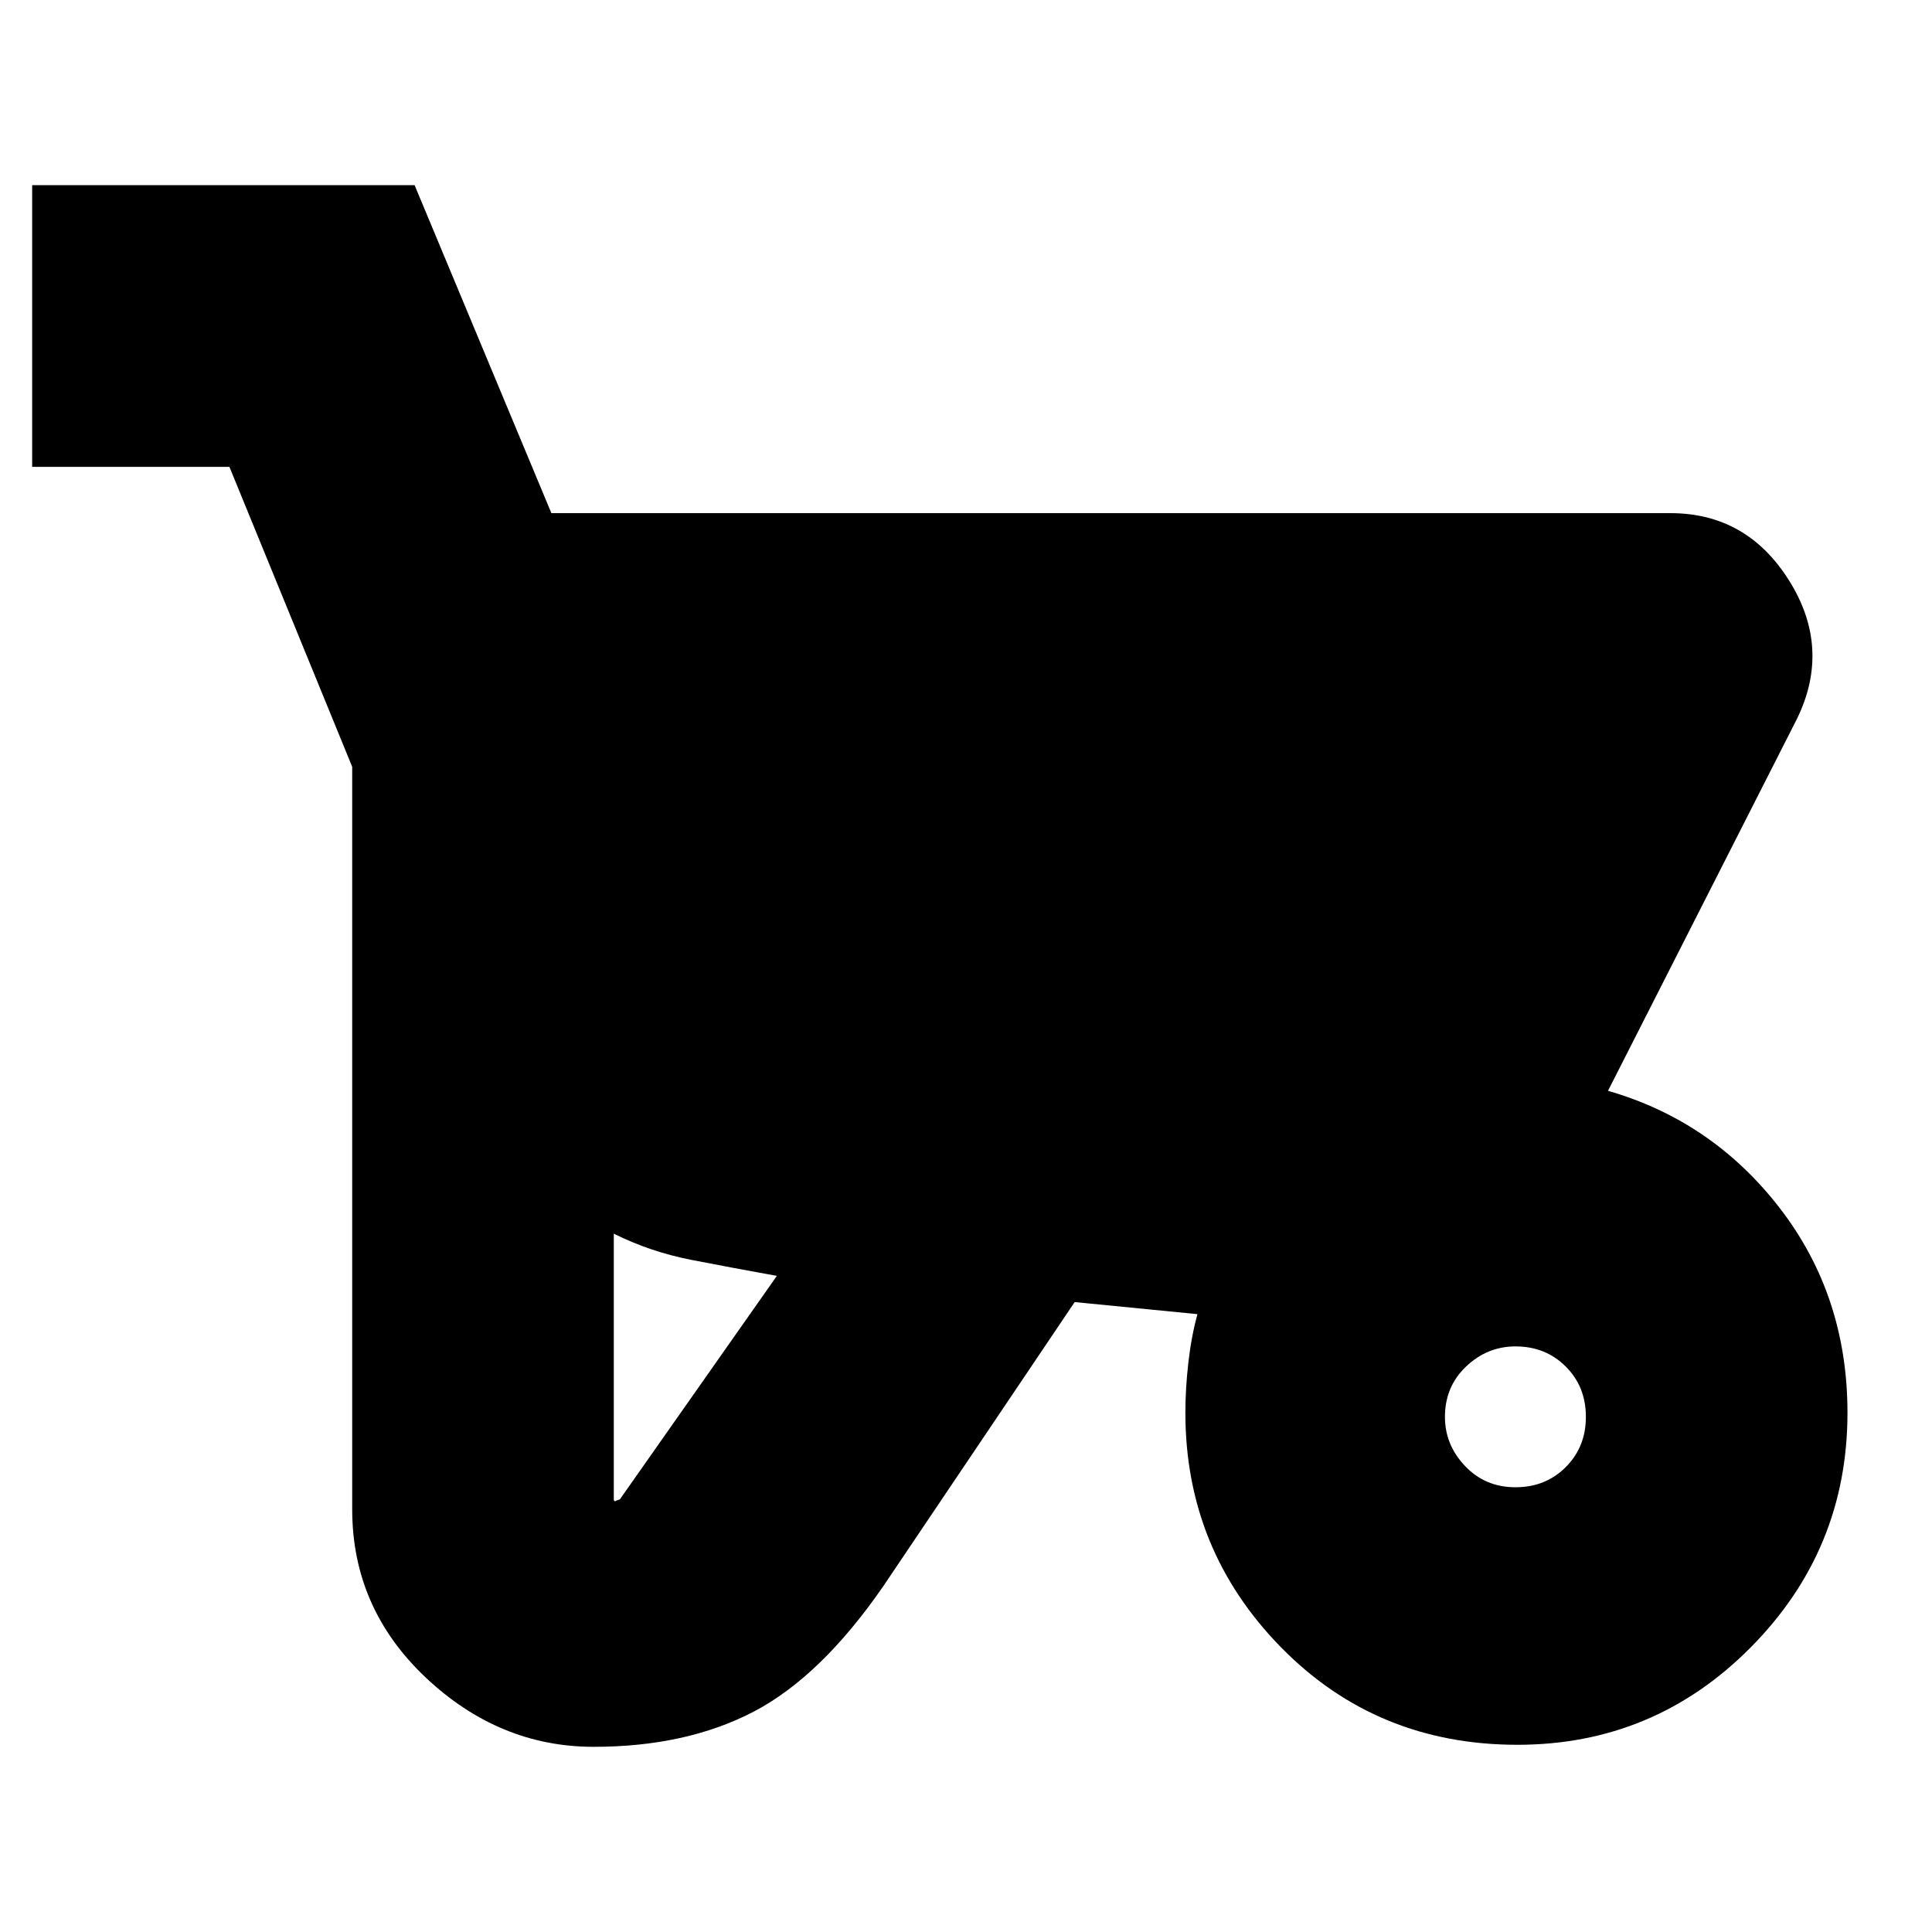 <svg xmlns="http://www.w3.org/2000/svg" height="20" width="20"><path d="M6.146 18.083q-.979 0-1.74-.718-.76-.719-.76-1.74V7.938L2.375 4.833H.333V1.917h3.959l1.416 3.395h11.584q.791 0 1.229.698.437.698.083 1.428l-1.958 3.854q1.083.312 1.781 1.218.698.907.698 2.115 0 1.417-1 2.427t-2.417 1.01q-1.458 0-2.448-1.01-.989-1.01-.989-2.427 0-.25.031-.521t.094-.5l-1.271-.125-1.979 2.938q-.646.937-1.344 1.302-.698.364-1.656.364Zm.229-2.541q-.021 0 .042-.021l1.625-2.313q-.459-.083-.886-.166-.427-.084-.802-.271v2.75q0 .021.021.021Zm9.313-.146q.312 0 .52-.208.209-.209.209-.521 0-.313-.209-.521-.208-.208-.52-.208-.292 0-.511.208-.219.208-.219.521 0 .291.209.51.208.219.521.219Z"/></svg>
